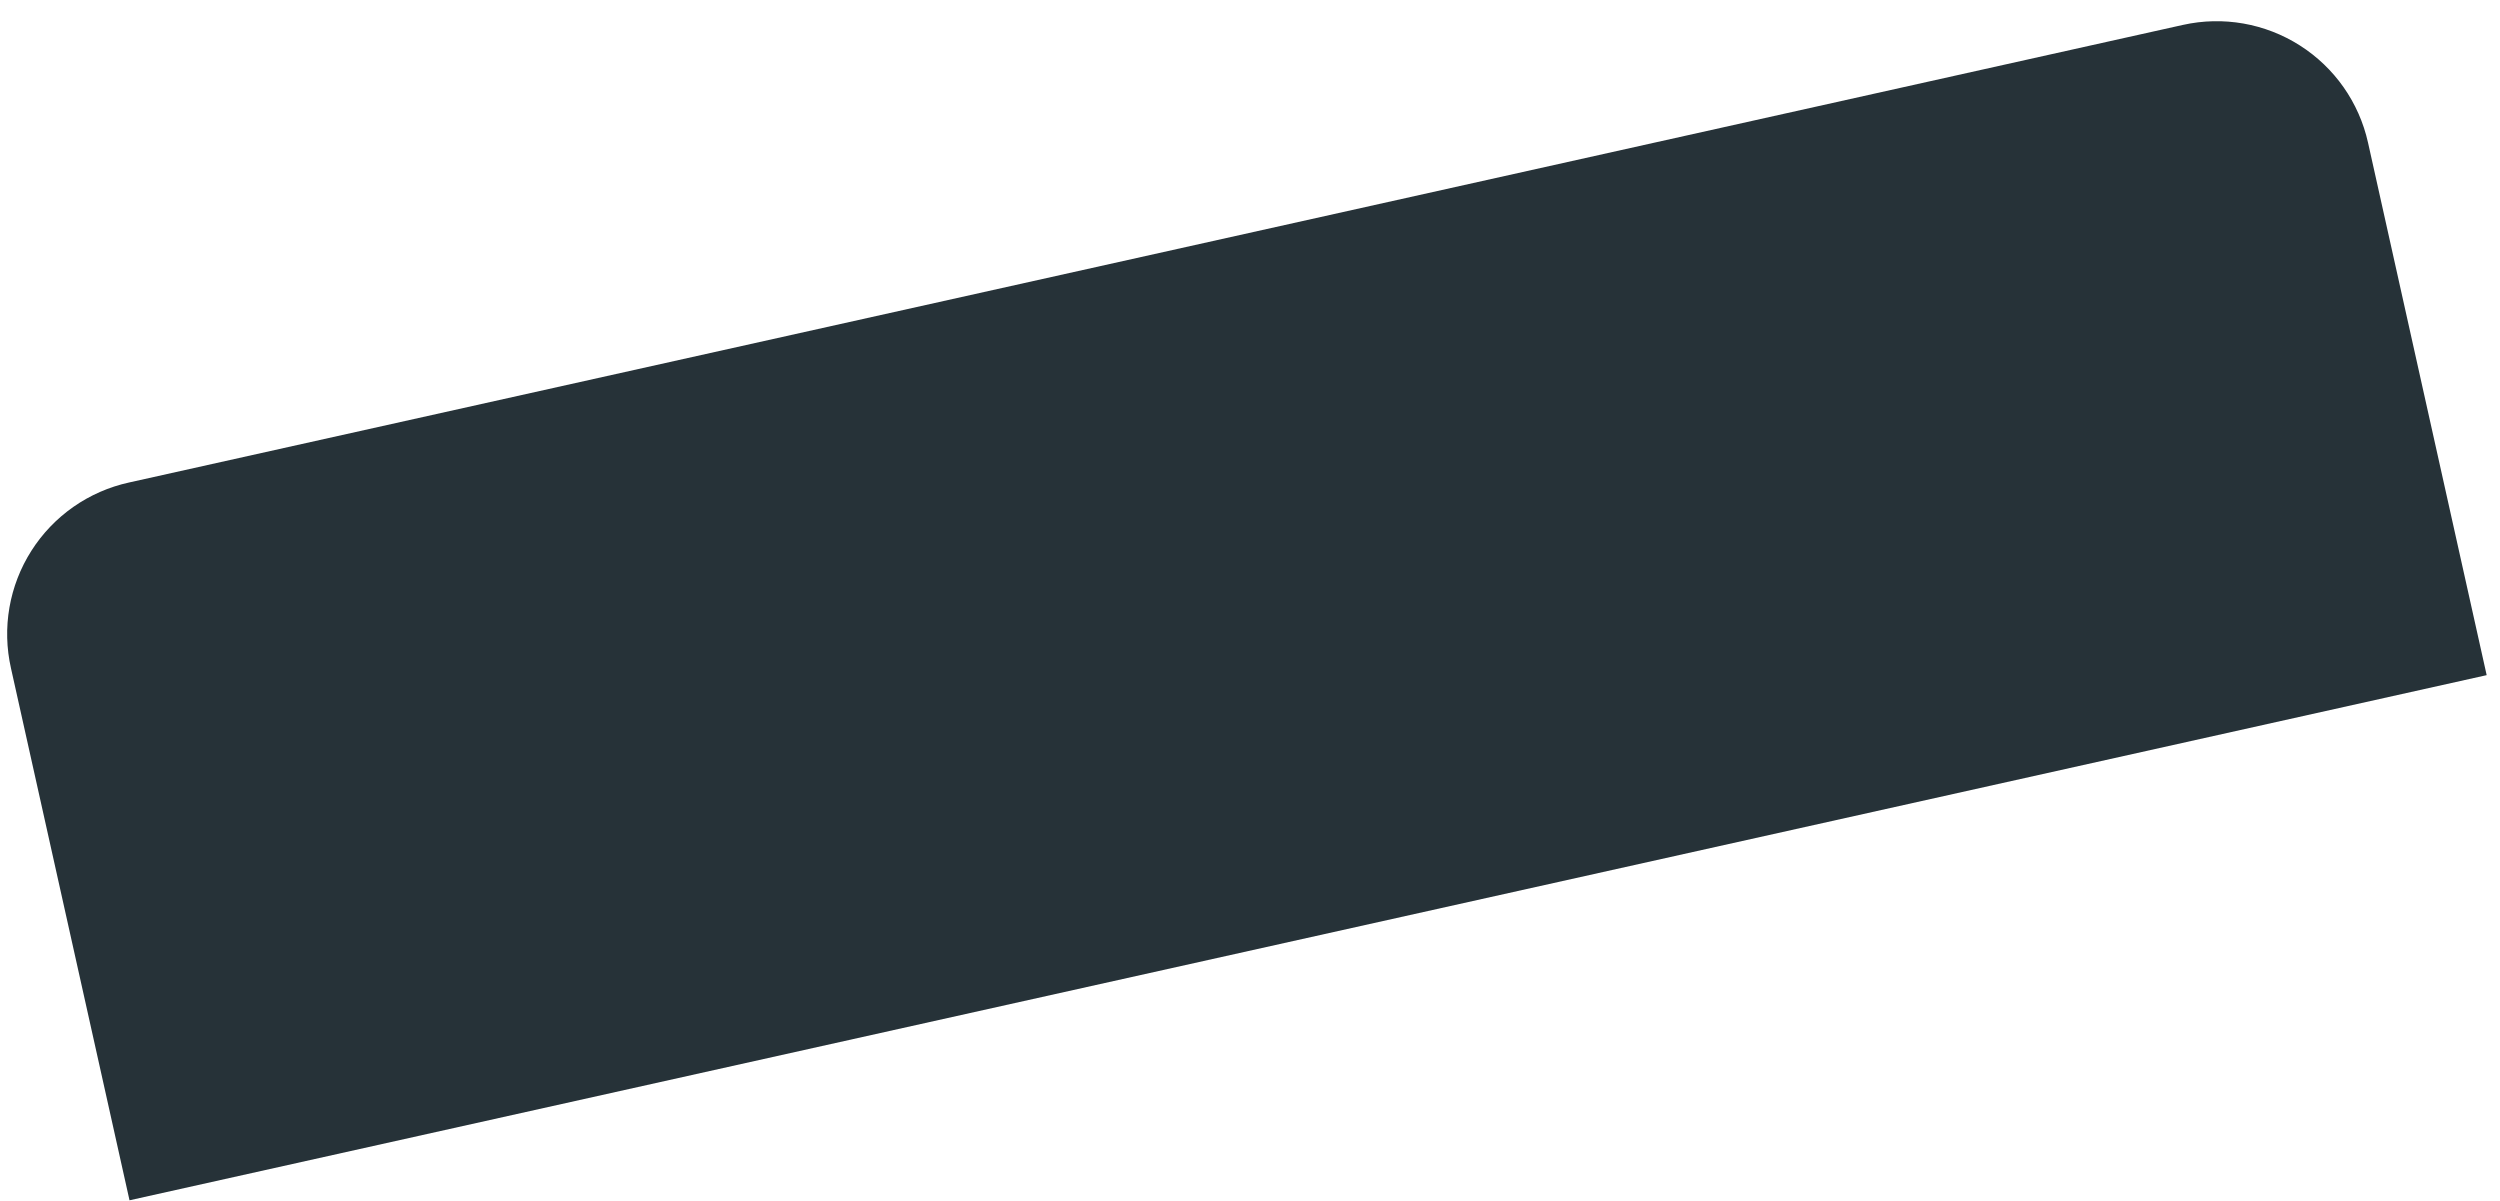 <?xml version="1.0" encoding="UTF-8" standalone="no"?><svg width='102' height='49' viewBox='0 0 102 49' fill='none' xmlns='http://www.w3.org/2000/svg'>
<path d='M5.265 19.686L89.06 1.017C90.699 0.651 92.416 0.952 93.832 1.853C95.249 2.753 96.25 4.18 96.615 5.819L101.456 27.546L5.284 48.972L0.448 27.265C0.264 26.451 0.242 25.608 0.385 24.786C0.528 23.963 0.832 23.177 1.28 22.473C1.727 21.769 2.31 21.16 2.994 20.681C3.678 20.203 4.45 19.865 5.265 19.686Z' fill='#263238'/>
</svg>
